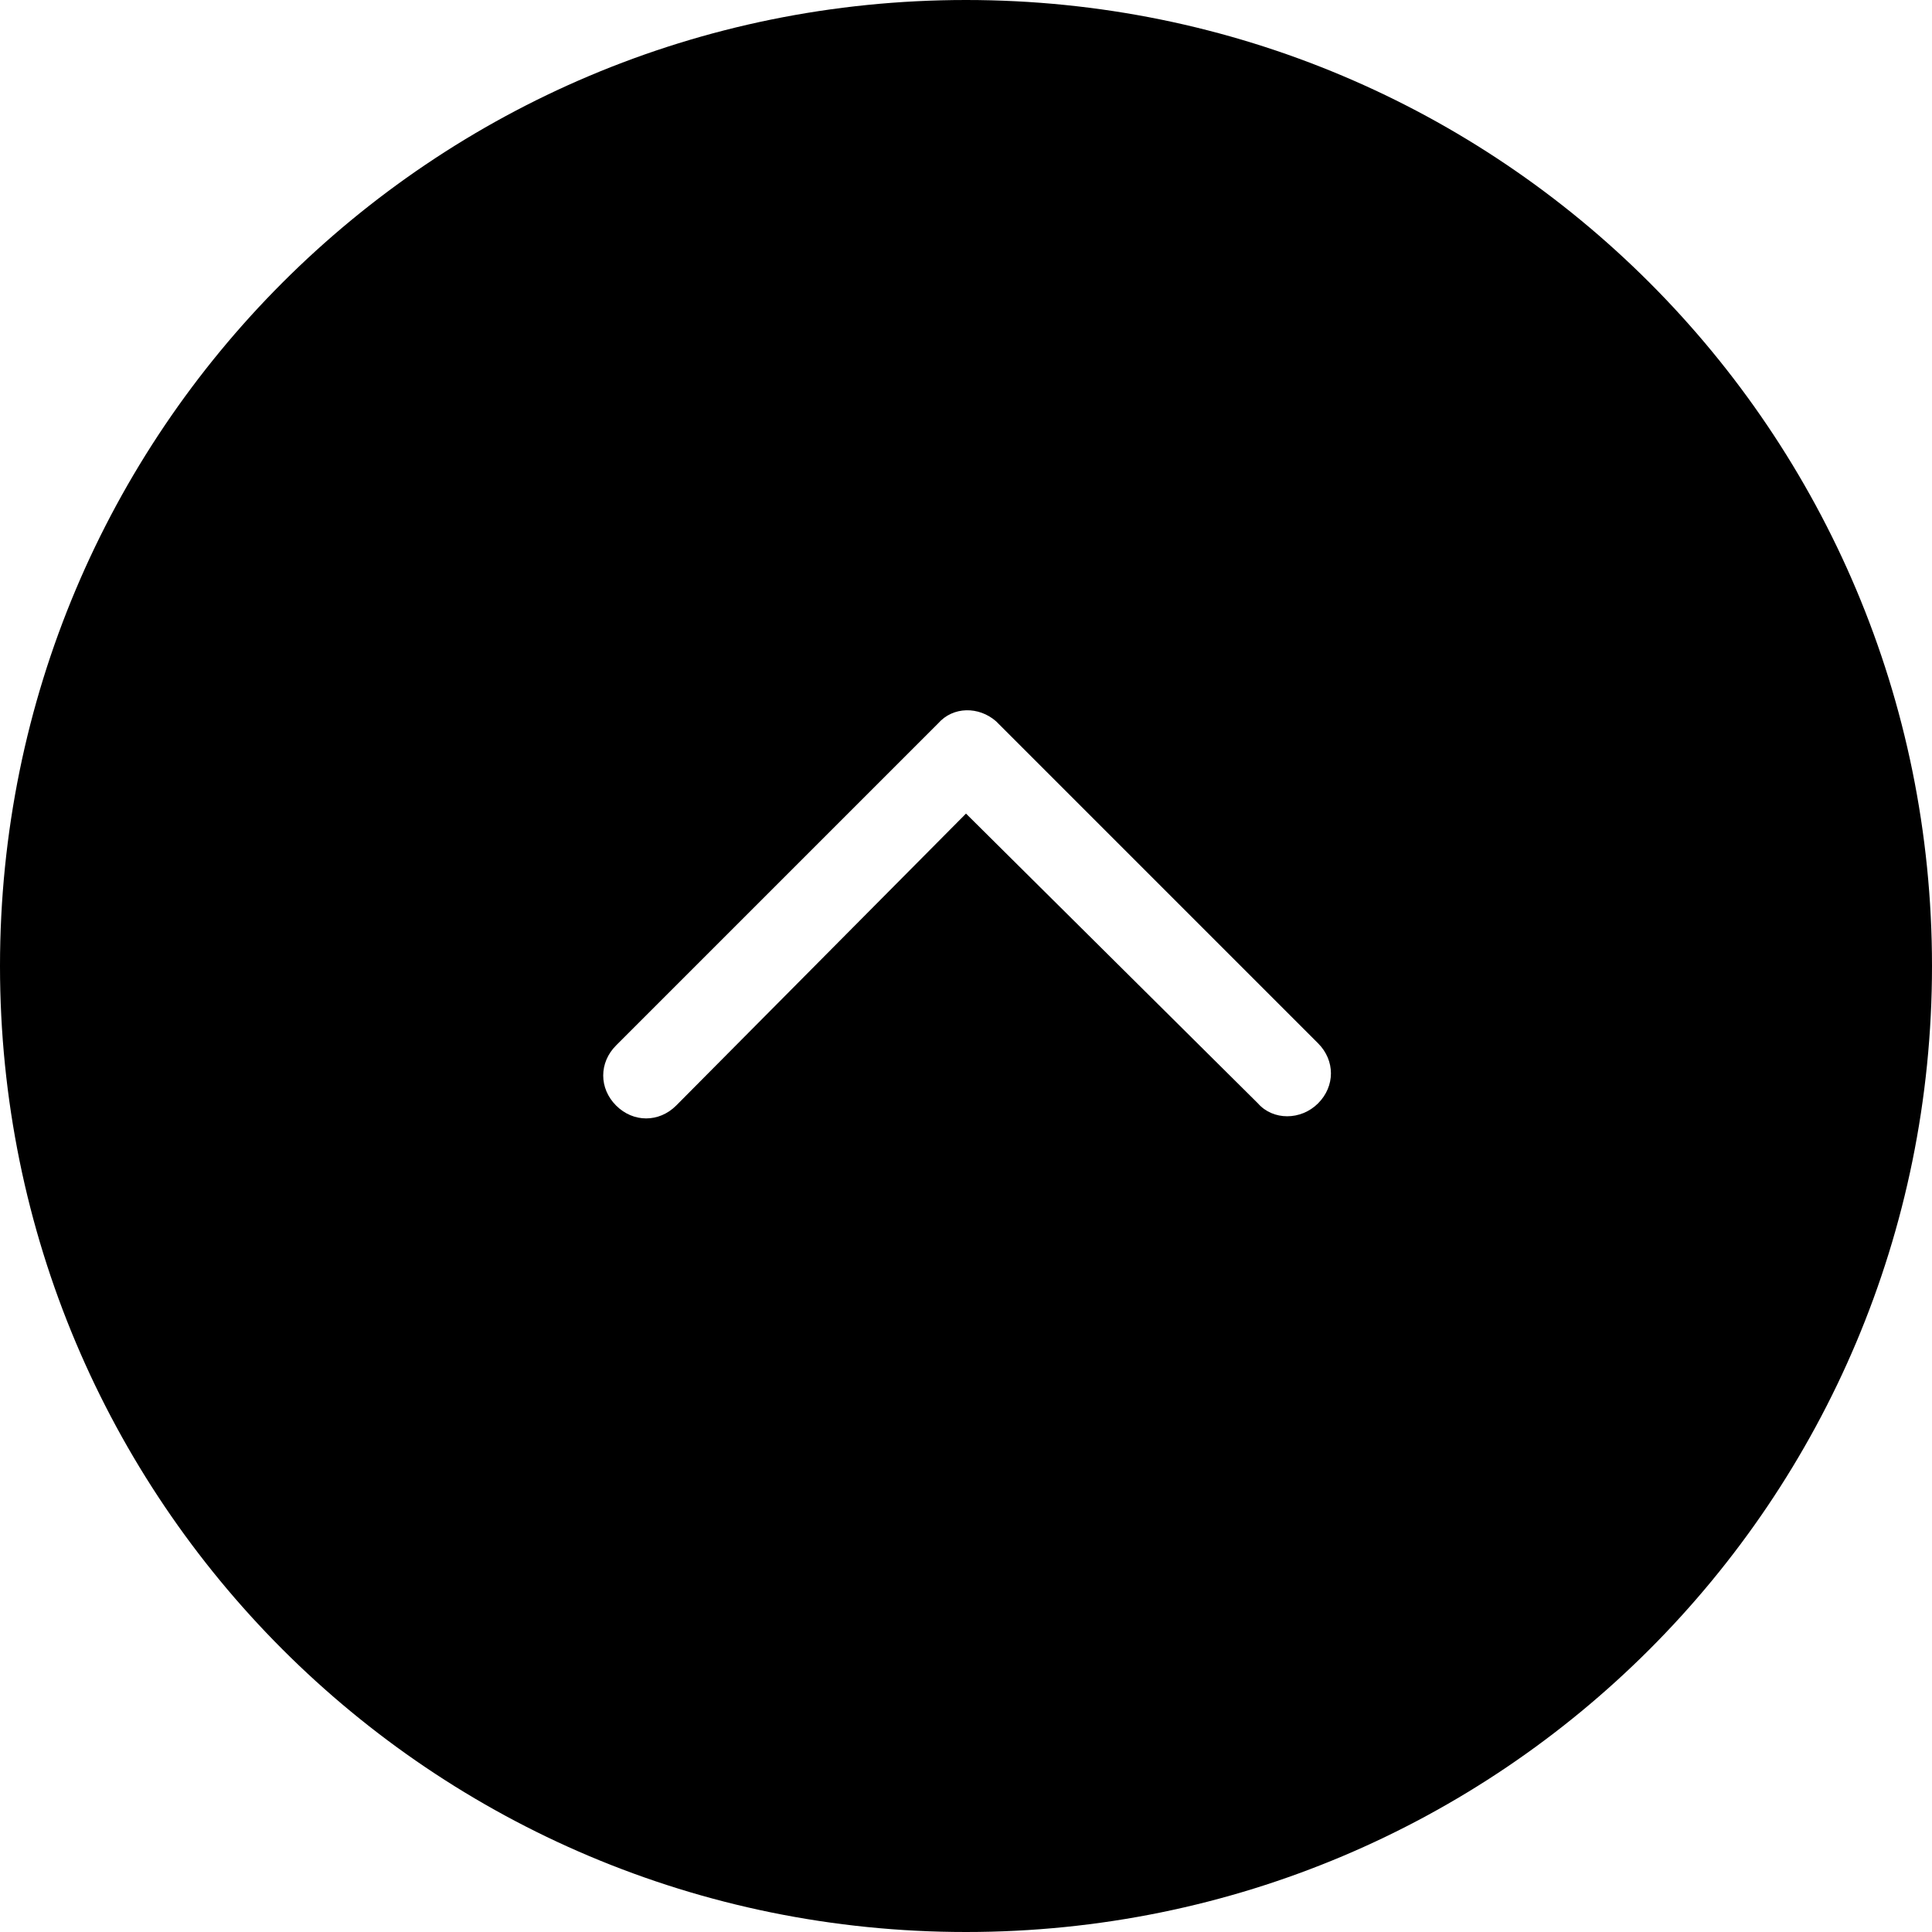 <?xml version="1.0" ?>
<svg xmlns="http://www.w3.org/2000/svg" xmlns:ev="http://www.w3.org/2001/xml-events" xmlns:xlink="http://www.w3.org/1999/xlink" baseProfile="full" enable-background="new 0 0 90 90" height="600px" version="1.1" viewBox="0 0 90 90" width="600px" x="0px" xml:space="preserve" y="0px">
	<defs/>
	<path d="M 0.0,45.0 C 0.0,69.9 20.1,90.0 45.0,90.0 C 69.9,90.0 90.0,69.9 90.0,45.0 C 90.0,20.1 69.9,0.0 45.0,0.0 C 20.1,0.0 0.0,20.1 0.0,45.0 M 46.4,33.6 L 61.4,48.6 C 61.8,49.0 62.0,49.5 62.0,50.0 C 62.0,50.5 61.8,51.0 61.4,51.4 C 60.6,52.2 59.3,52.2 58.6,51.4 L 45.0,37.9 L 31.5,51.5 C 30.7,52.3 29.5,52.3 28.7,51.5 C 27.9,50.7 27.9,49.5 28.7,48.7 L 43.7,33.7 C 44.4,32.9 45.6,32.9 46.4,33.6"/>
</svg>
